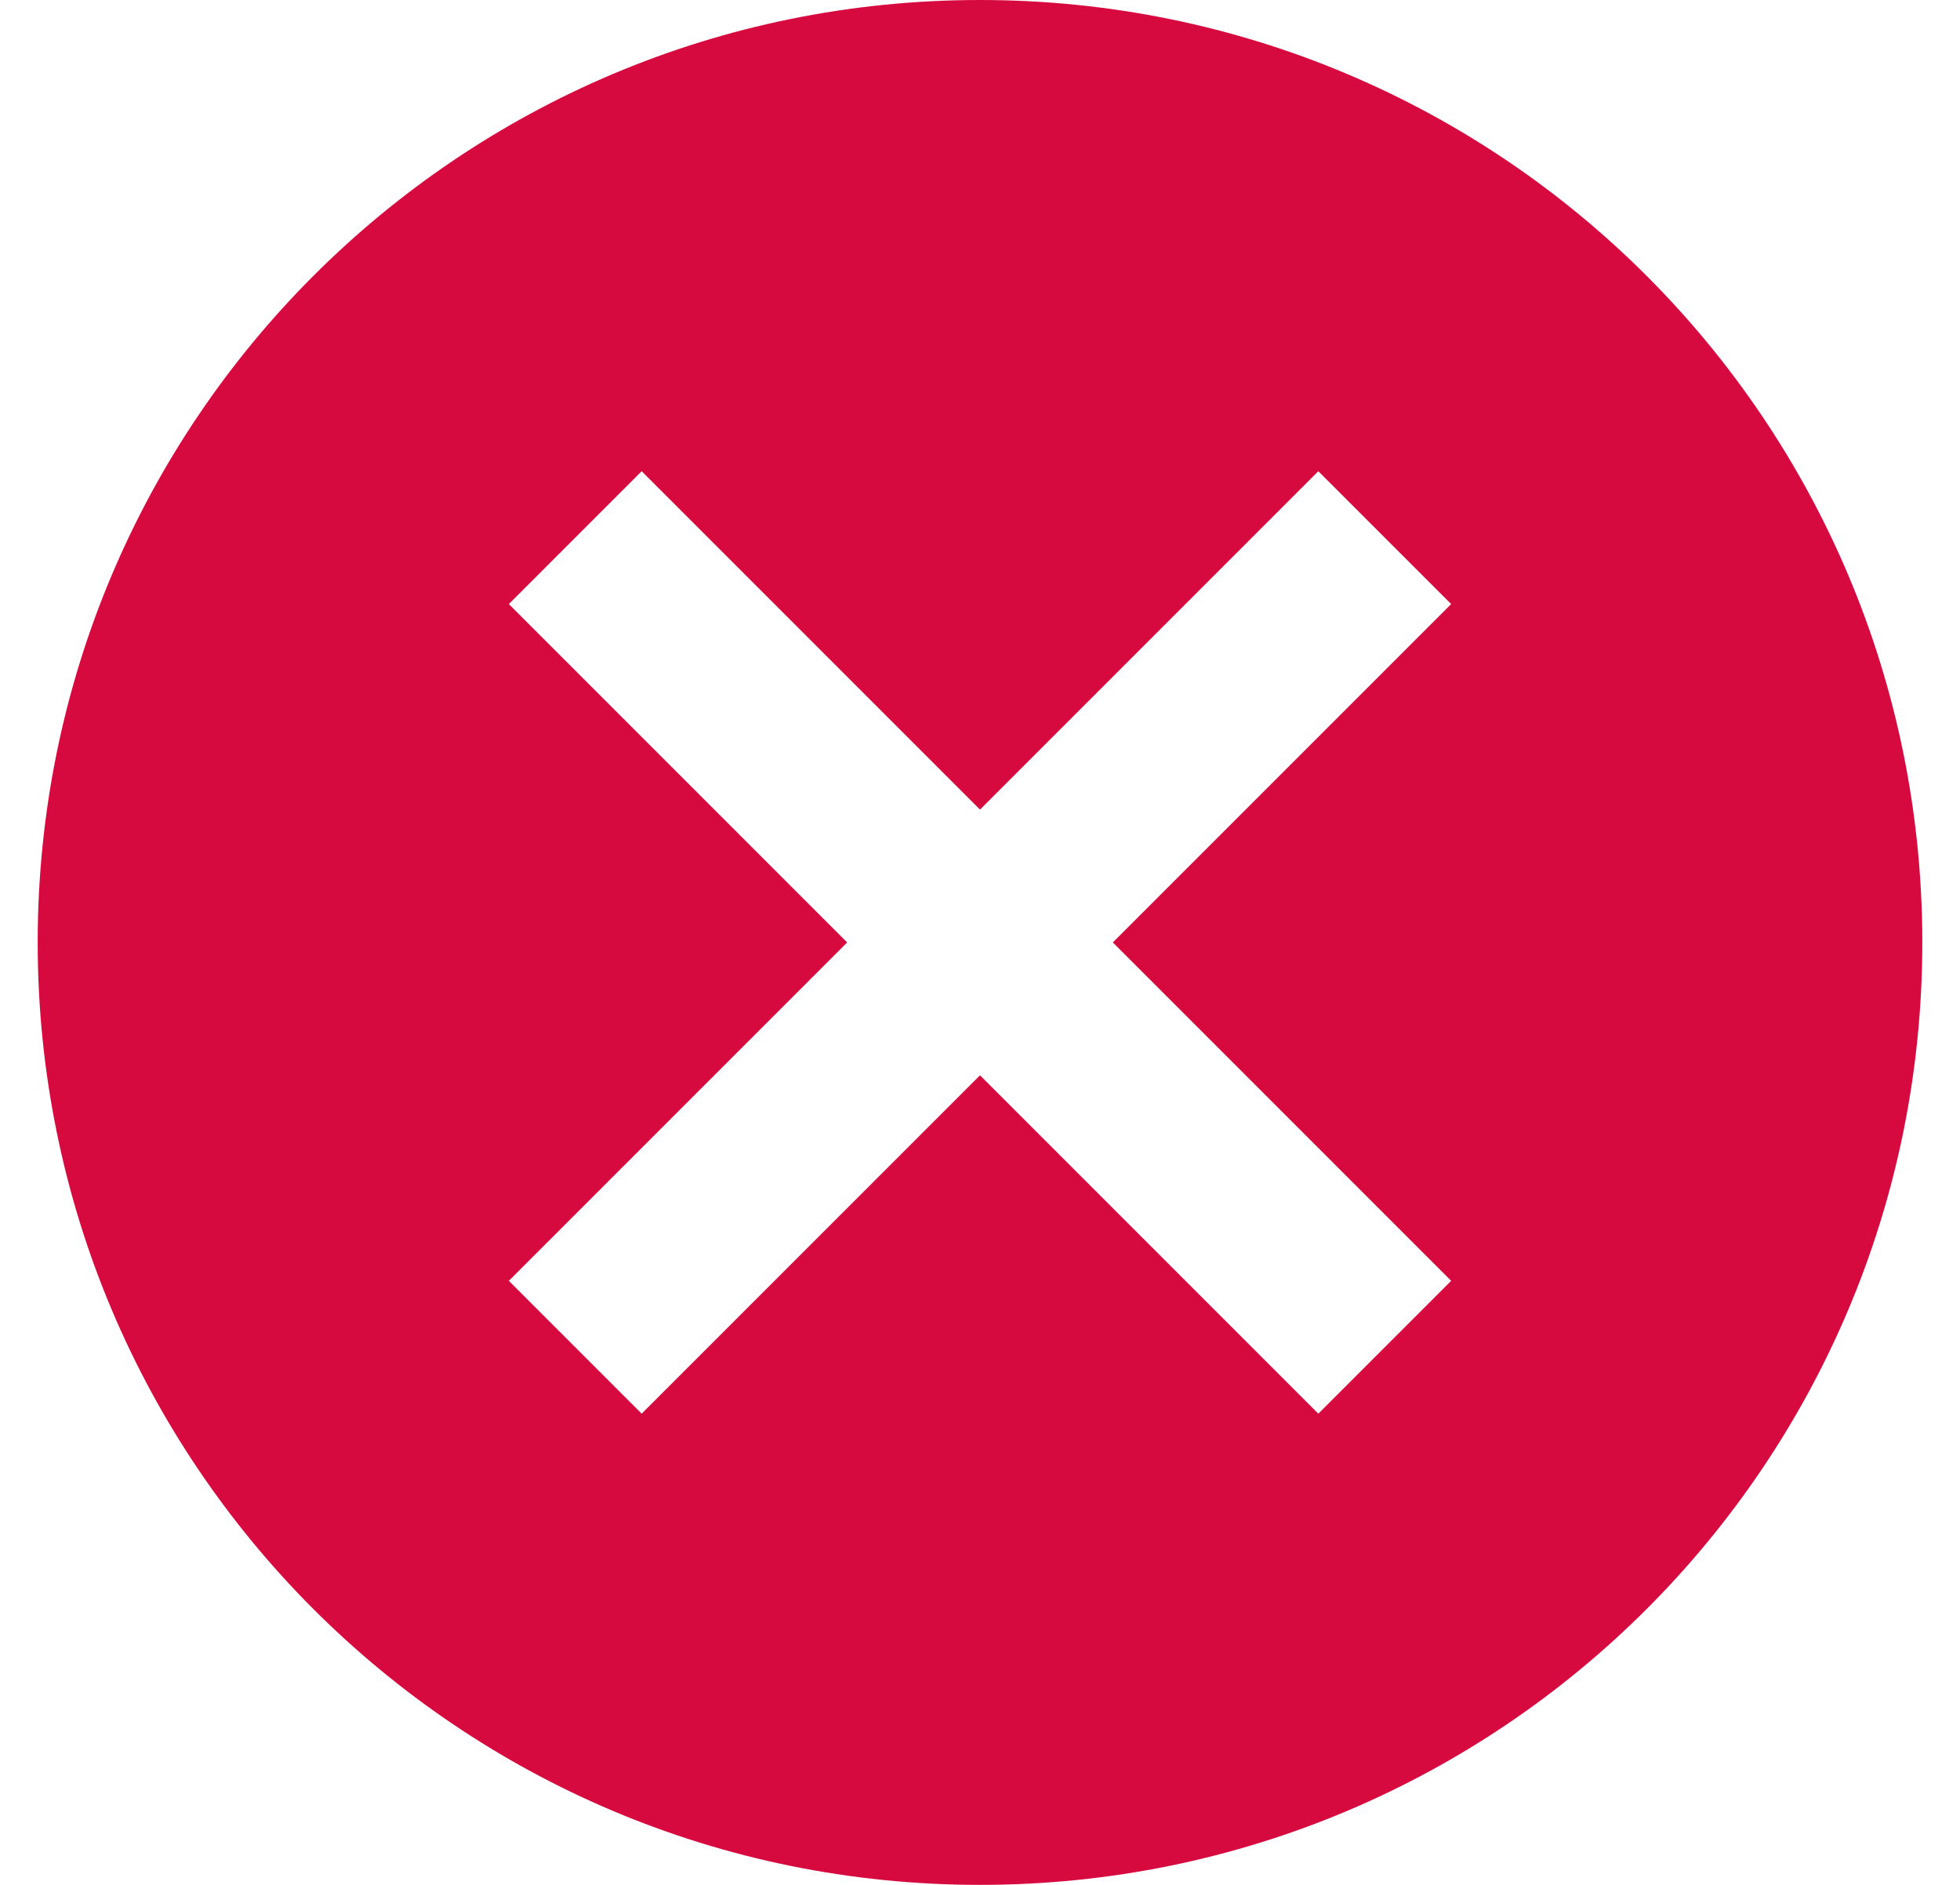 <svg width="26" height="25" fill="none" xmlns="http://www.w3.org/2000/svg"><path d="M13 0C6.088 0 .5 5.588.5 12.5.5 19.413 6.088 25 13 25c6.913 0 12.5-5.587 12.5-12.5C25.5 5.588 19.913 0 13 0zm6.25 16.988l-1.762 1.762L13 14.262 8.512 18.75 6.75 16.988l4.488-4.488L6.75 8.012 8.512 6.25 13 10.738l4.488-4.488 1.762 1.762-4.488 4.488 4.488 4.488z" fill="#D70A40"/></svg>